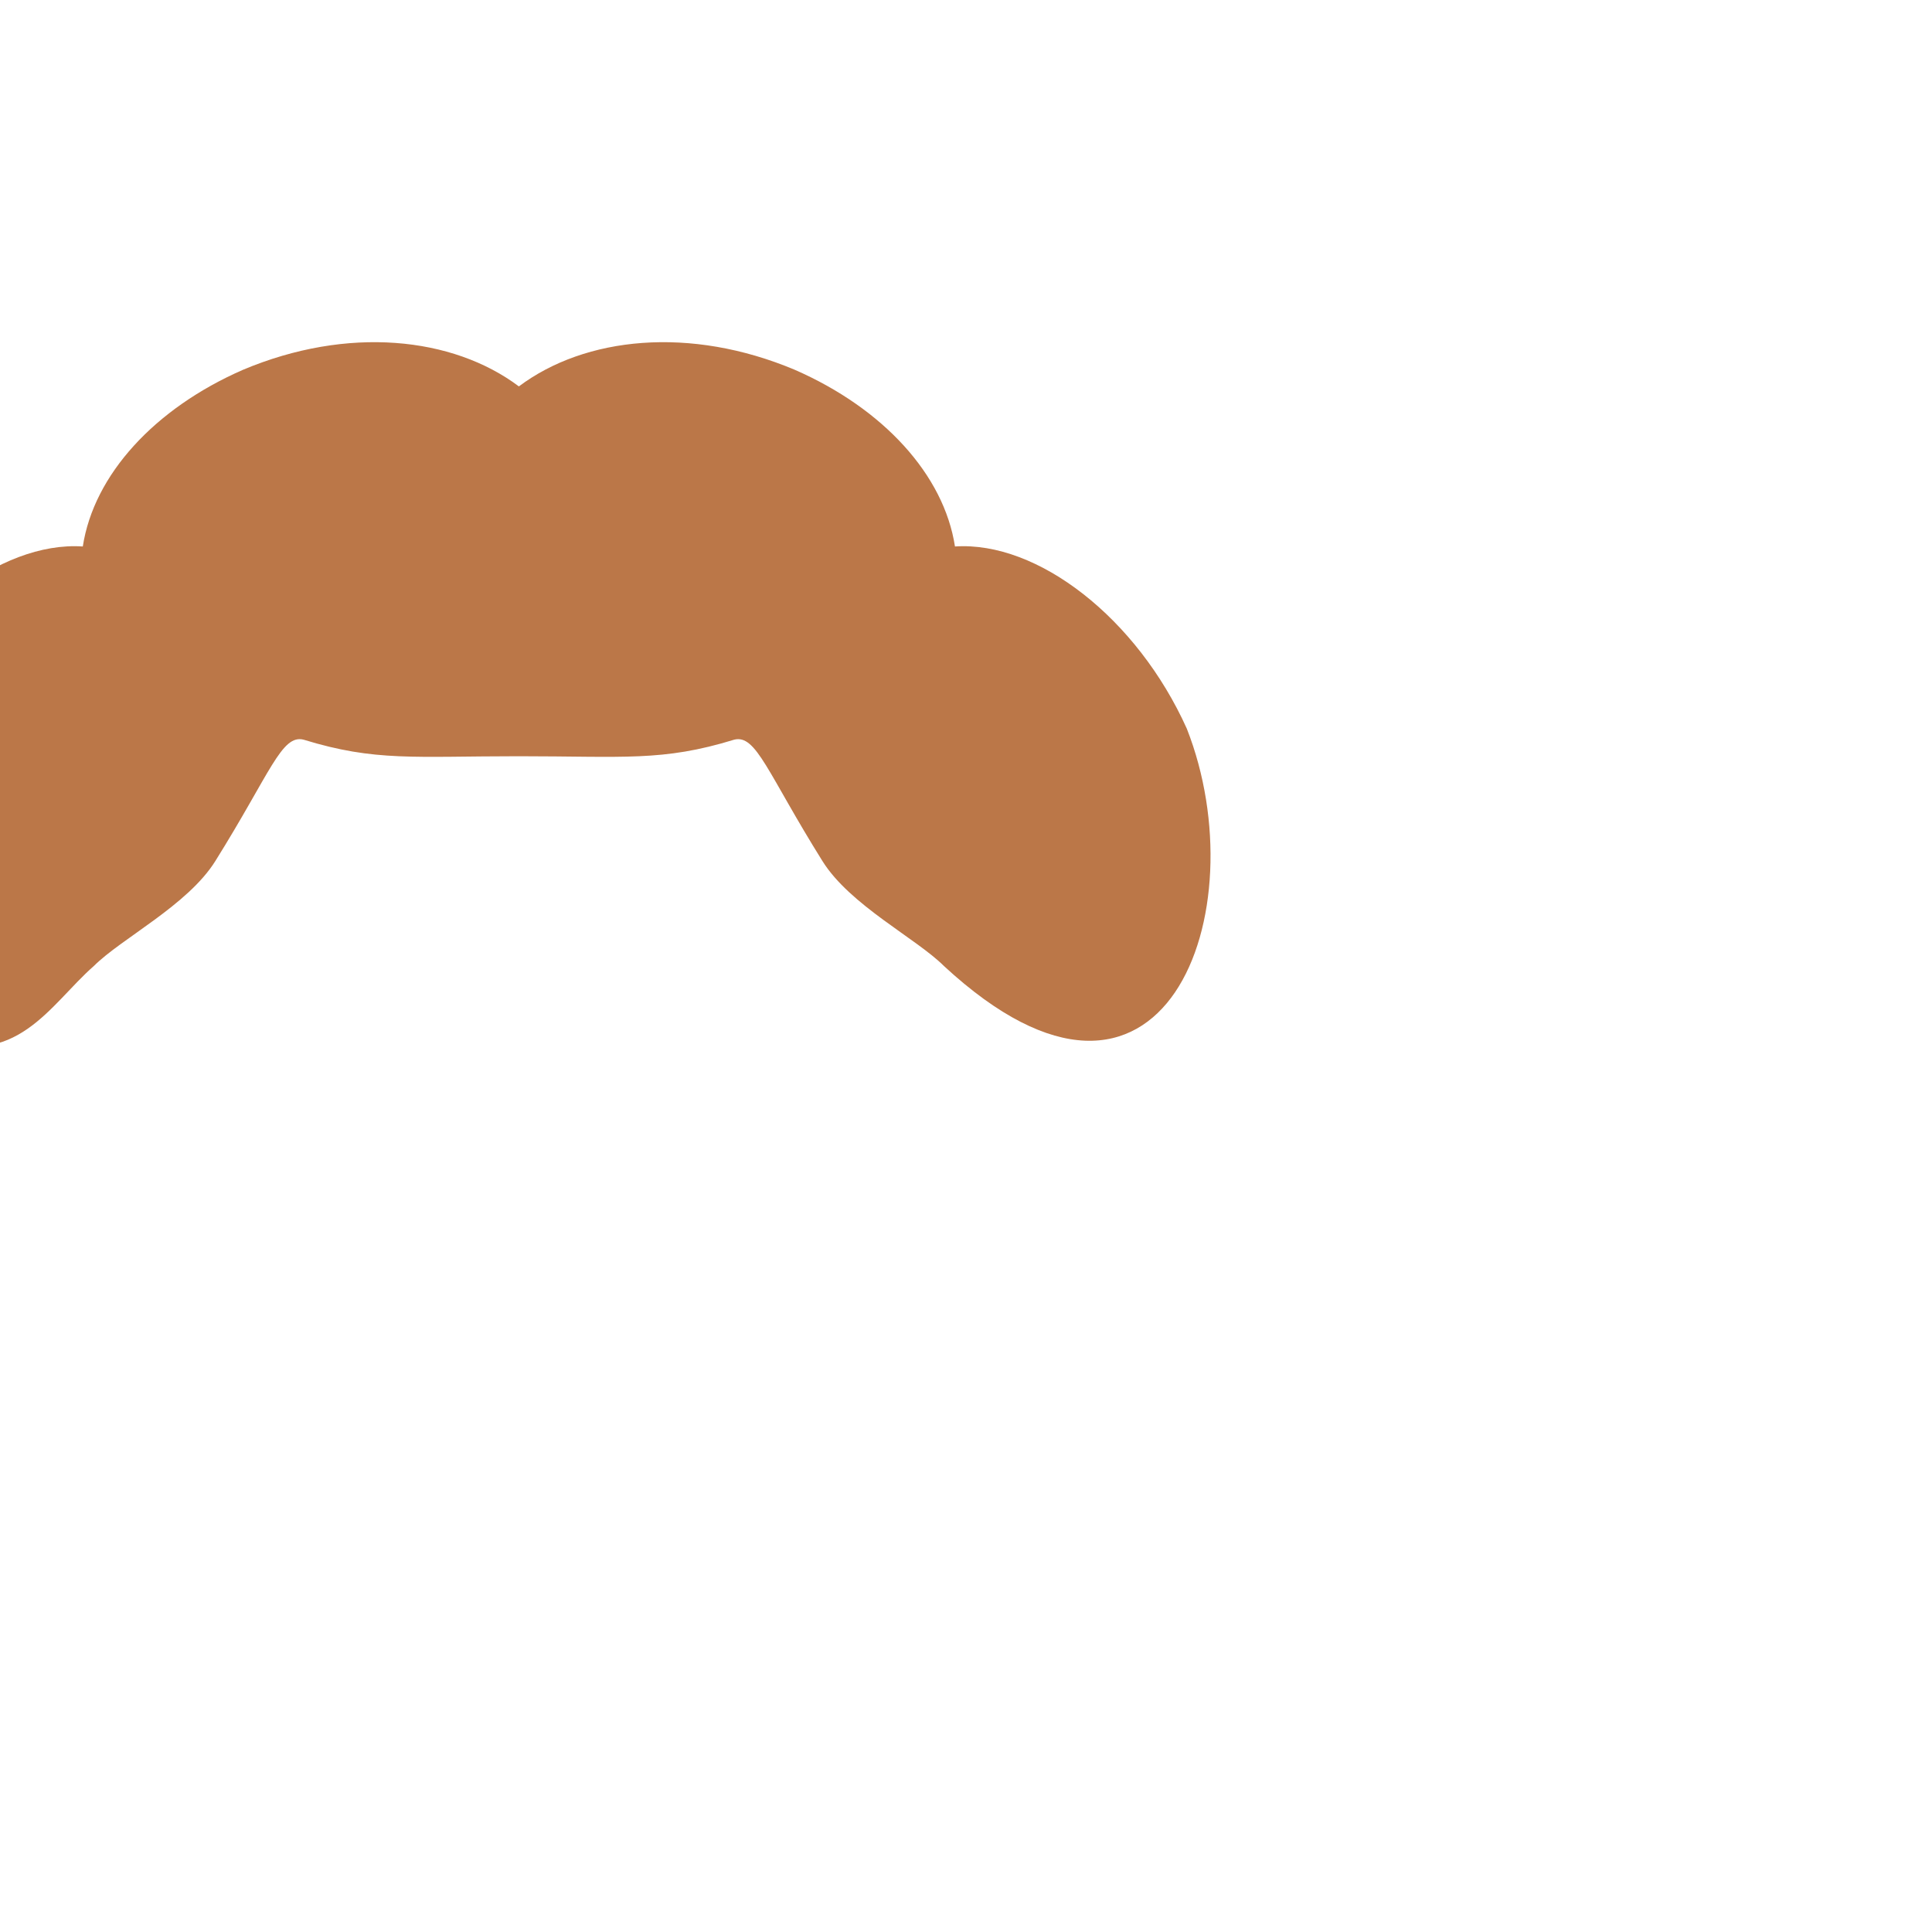 <svg
  width="350"
  height="350"
  viewBox="0 0 350 350"
  fill="none"
  xmlns="http://www.w3.org/2000/svg"
>
  <g transform="translate(-46, -13)">
    <title>tops - pixie</title>
    <path class="tinted" fill="#bb7748" d="M19 145c9,-20 27,-34 42,-33 2,-13 13,-25 29,-32 19,-8 38,-6 50,3 12,-9 31,-11 50,-3 16,7 27,19 29,32 15,-1 33,13 42,33 13,33 -4,80 -44,43 -5,-5 -17,-11 -22,-19 -10,-16 -12,-23 -16,-22 -13,4 -20,3 -39,3 -19,0 -26,1 -39,-3 -4,-1 -6,6 -16,22 -5,8 -17,14 -22,19 -8,7 -14,19 -30,13 -18,-7 -24,-32 -14,-56z"/>
  </g>
</svg>
